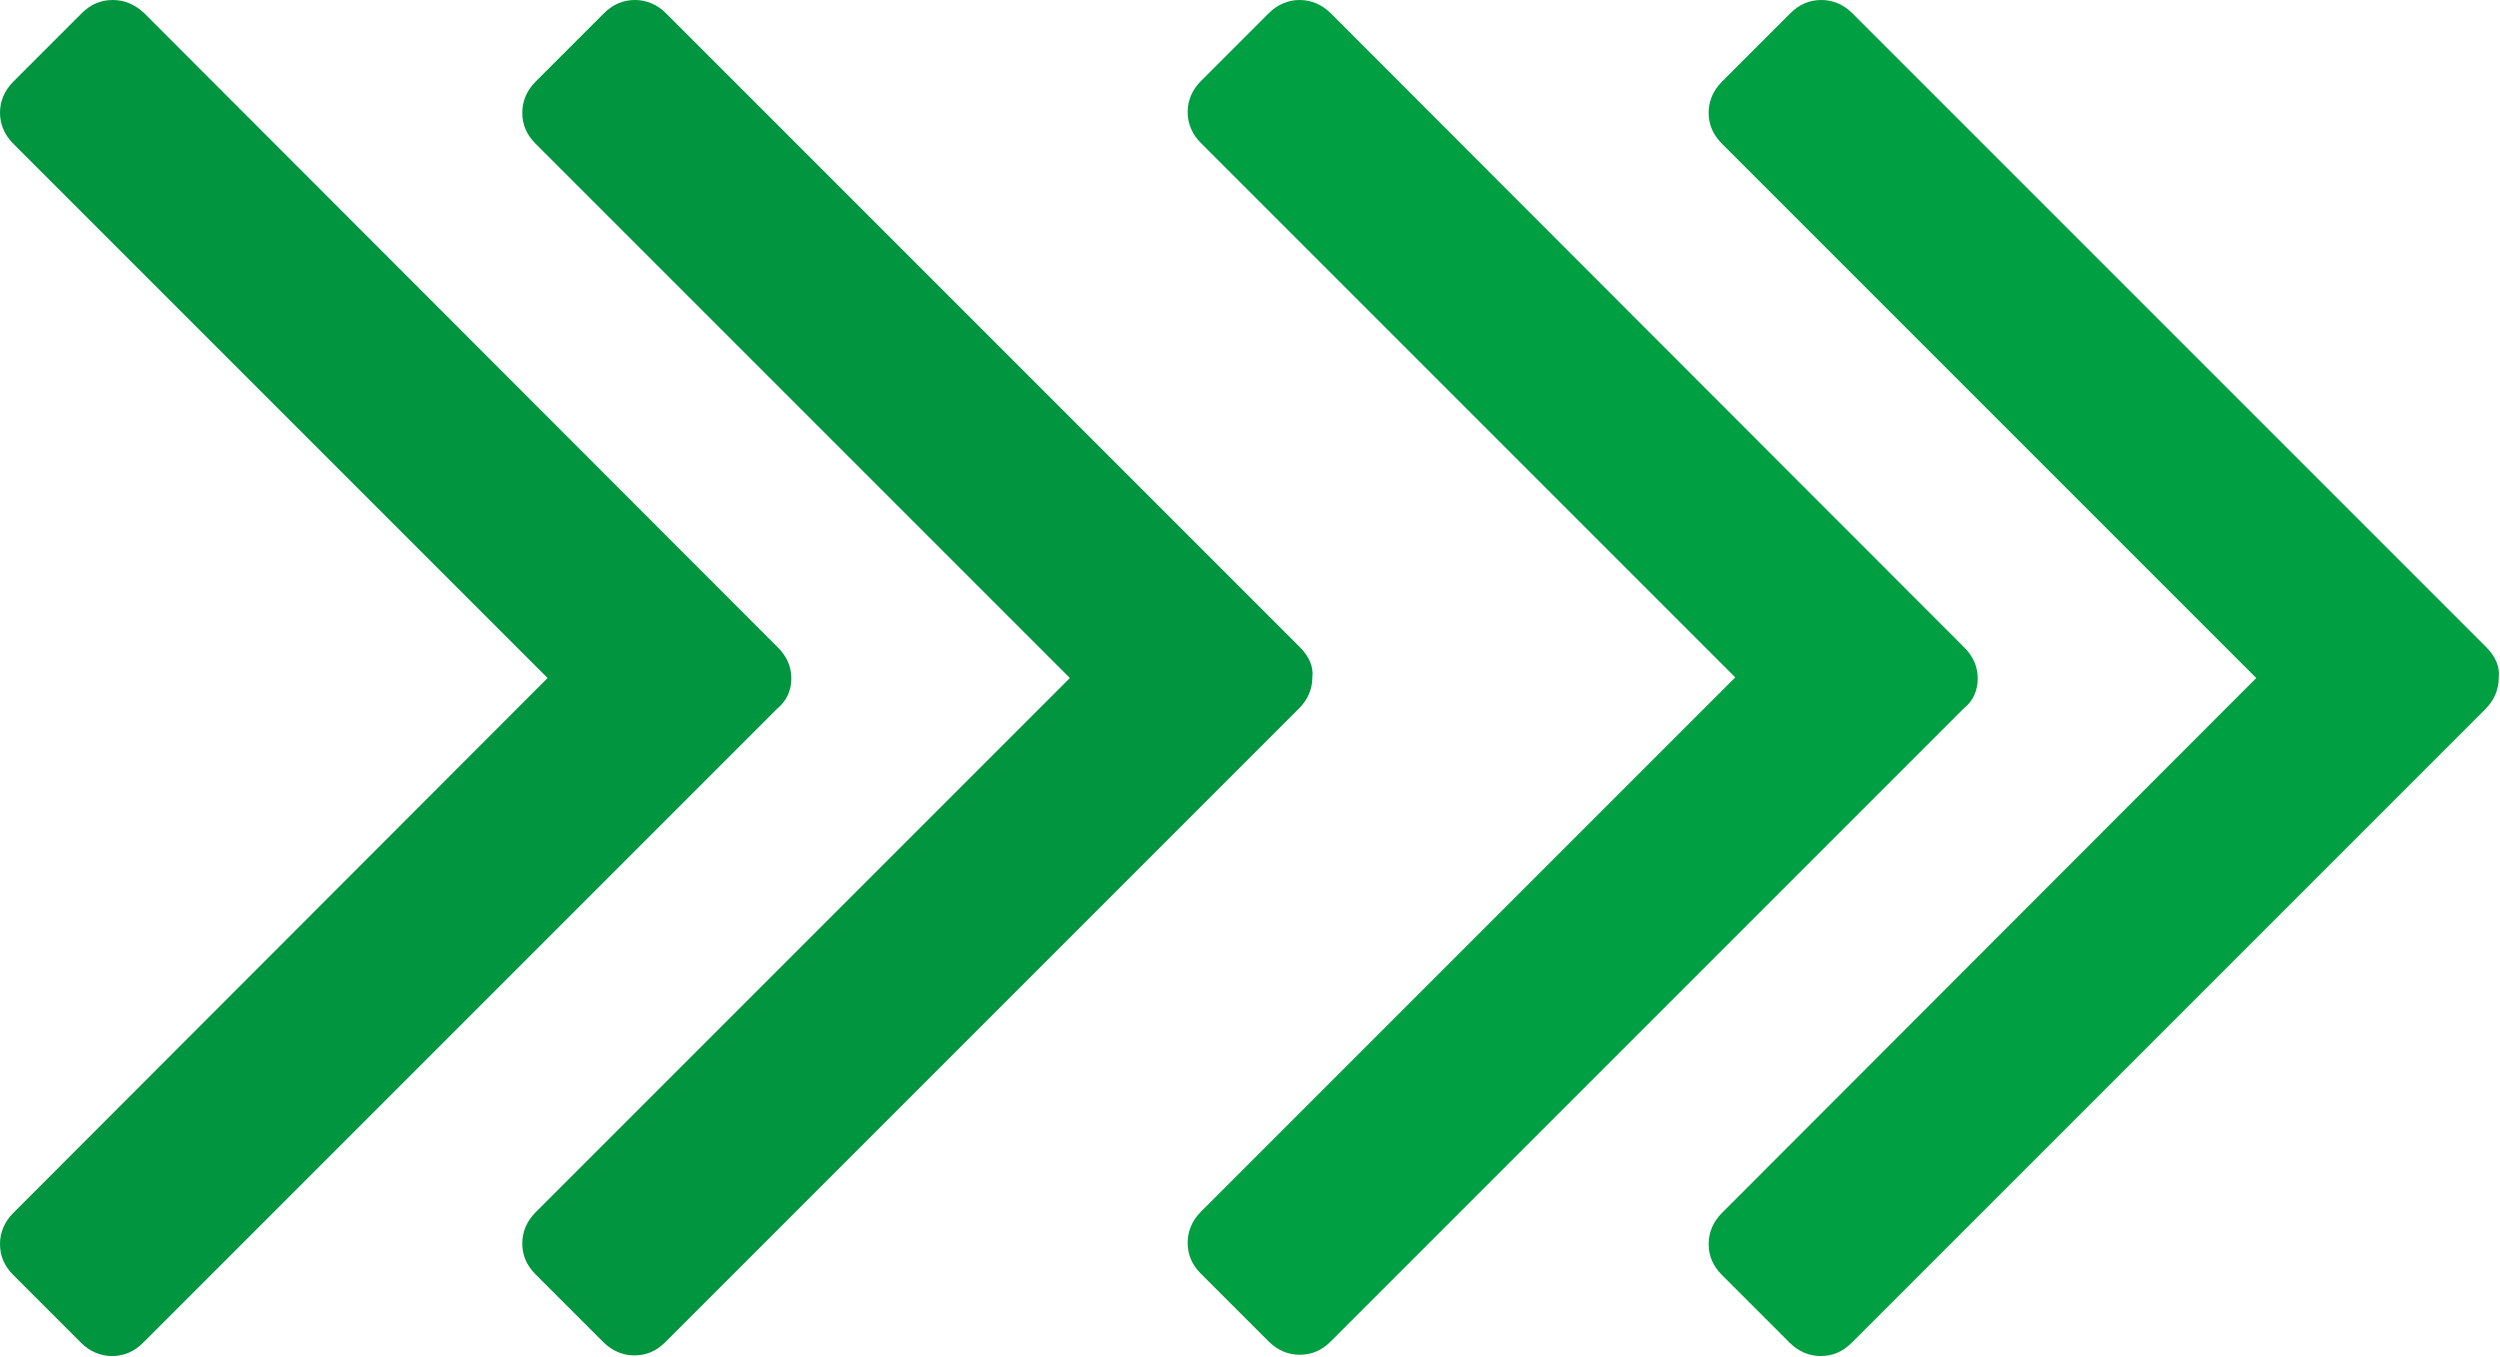<?xml version="1.0" encoding="utf-8"?>
<!-- Generator: Adobe Illustrator 19.0.1, SVG Export Plug-In . SVG Version: 6.00 Build 0)  -->
<svg version="1.1" id="Слой_1" xmlns="http://www.w3.org/2000/svg" xmlns:xlink="http://www.w3.org/1999/xlink" x="0px" y="0px"
	 viewBox="0 0 394.9 214.4" style="enable-background:new 0 0 394.9 214.4;" xml:space="preserve">
<style type="text/css">
	.st0{fill:#00953E;}
	.st1{fill:#009F41;}
</style>
<g>
	<g>
		<path class="st0" d="M205.3,102.2L105.2,2.1c-1.4-1.4-3.1-2.1-4.9-2.1c-1.9,0-3.5,0.7-4.9,2.1L84.6,12.9c-1.4,1.4-2.1,3.1-2.1,4.9
			c0,1.9,0.7,3.5,2.1,4.9l84.4,84.4l-84.4,84.4c-1.4,1.4-2.1,3.1-2.1,4.9c0,1.9,0.7,3.5,2.1,4.9l10.7,10.7c1.4,1.4,3.1,2.1,4.9,2.1
			c1.9,0,3.5-0.7,4.9-2.1l100.1-100.1c1.4-1.4,2.1-3.1,2.1-4.9C207.5,105.3,206.8,103.7,205.3,102.2z"/>
		<path class="st0" d="M125,107.2c0-1.9-0.7-3.5-2.1-4.9L22.8,2.1C21.3,0.7,19.7,0,17.8,0c-1.9,0-3.5,0.7-4.9,2.1L2.1,12.9
			C0.7,14.3,0,16,0,17.8s0.7,3.5,2.1,4.9l84.4,84.4L2.1,191.6C0.7,193,0,194.7,0,196.5c0,1.9,0.7,3.5,2.1,4.9l10.7,10.7
			c1.4,1.4,3.1,2.1,4.9,2.1c1.9,0,3.5-0.7,4.9-2.1l100.1-100.1C124.3,110.7,125,109,125,107.2z"/>
	</g>
</g>
<g>
	<g>
		<path class="st1" d="M392.7,102.2L292.6,2.1c-1.4-1.4-3.1-2.1-4.9-2.1c-1.9,0-3.5,0.7-4.9,2.1L272,12.9c-1.4,1.4-2.1,3.1-2.1,4.9
			c0,1.9,0.7,3.5,2.1,4.9l84.4,84.4L272,191.6c-1.4,1.4-2.1,3.1-2.1,4.9c0,1.9,0.7,3.5,2.1,4.9l10.7,10.7c1.4,1.4,3.1,2.1,4.9,2.1
			c1.9,0,3.5-0.7,4.9-2.1l100.1-100.1c1.4-1.4,2.1-3.1,2.1-4.9C394.9,105.3,394.2,103.7,392.7,102.2z"/>
		<path class="st1" d="M312.4,107.2c0-1.9-0.7-3.5-2.1-4.9L210.2,2.1c-1.4-1.4-3.1-2.1-4.9-2.1s-3.5,0.7-4.9,2.1l-10.7,10.7
			c-1.4,1.4-2.1,3.1-2.1,4.9s0.7,3.5,2.1,4.9l84.4,84.4l-84.4,84.4c-1.4,1.4-2.1,3.1-2.1,4.9c0,1.9,0.7,3.5,2.1,4.9l10.7,10.7
			c1.4,1.4,3.1,2.1,4.9,2.1c1.9,0,3.5-0.7,4.9-2.1l100.1-100.1C311.7,110.7,312.4,109,312.4,107.2z"/>
	</g>
</g>
</svg>
